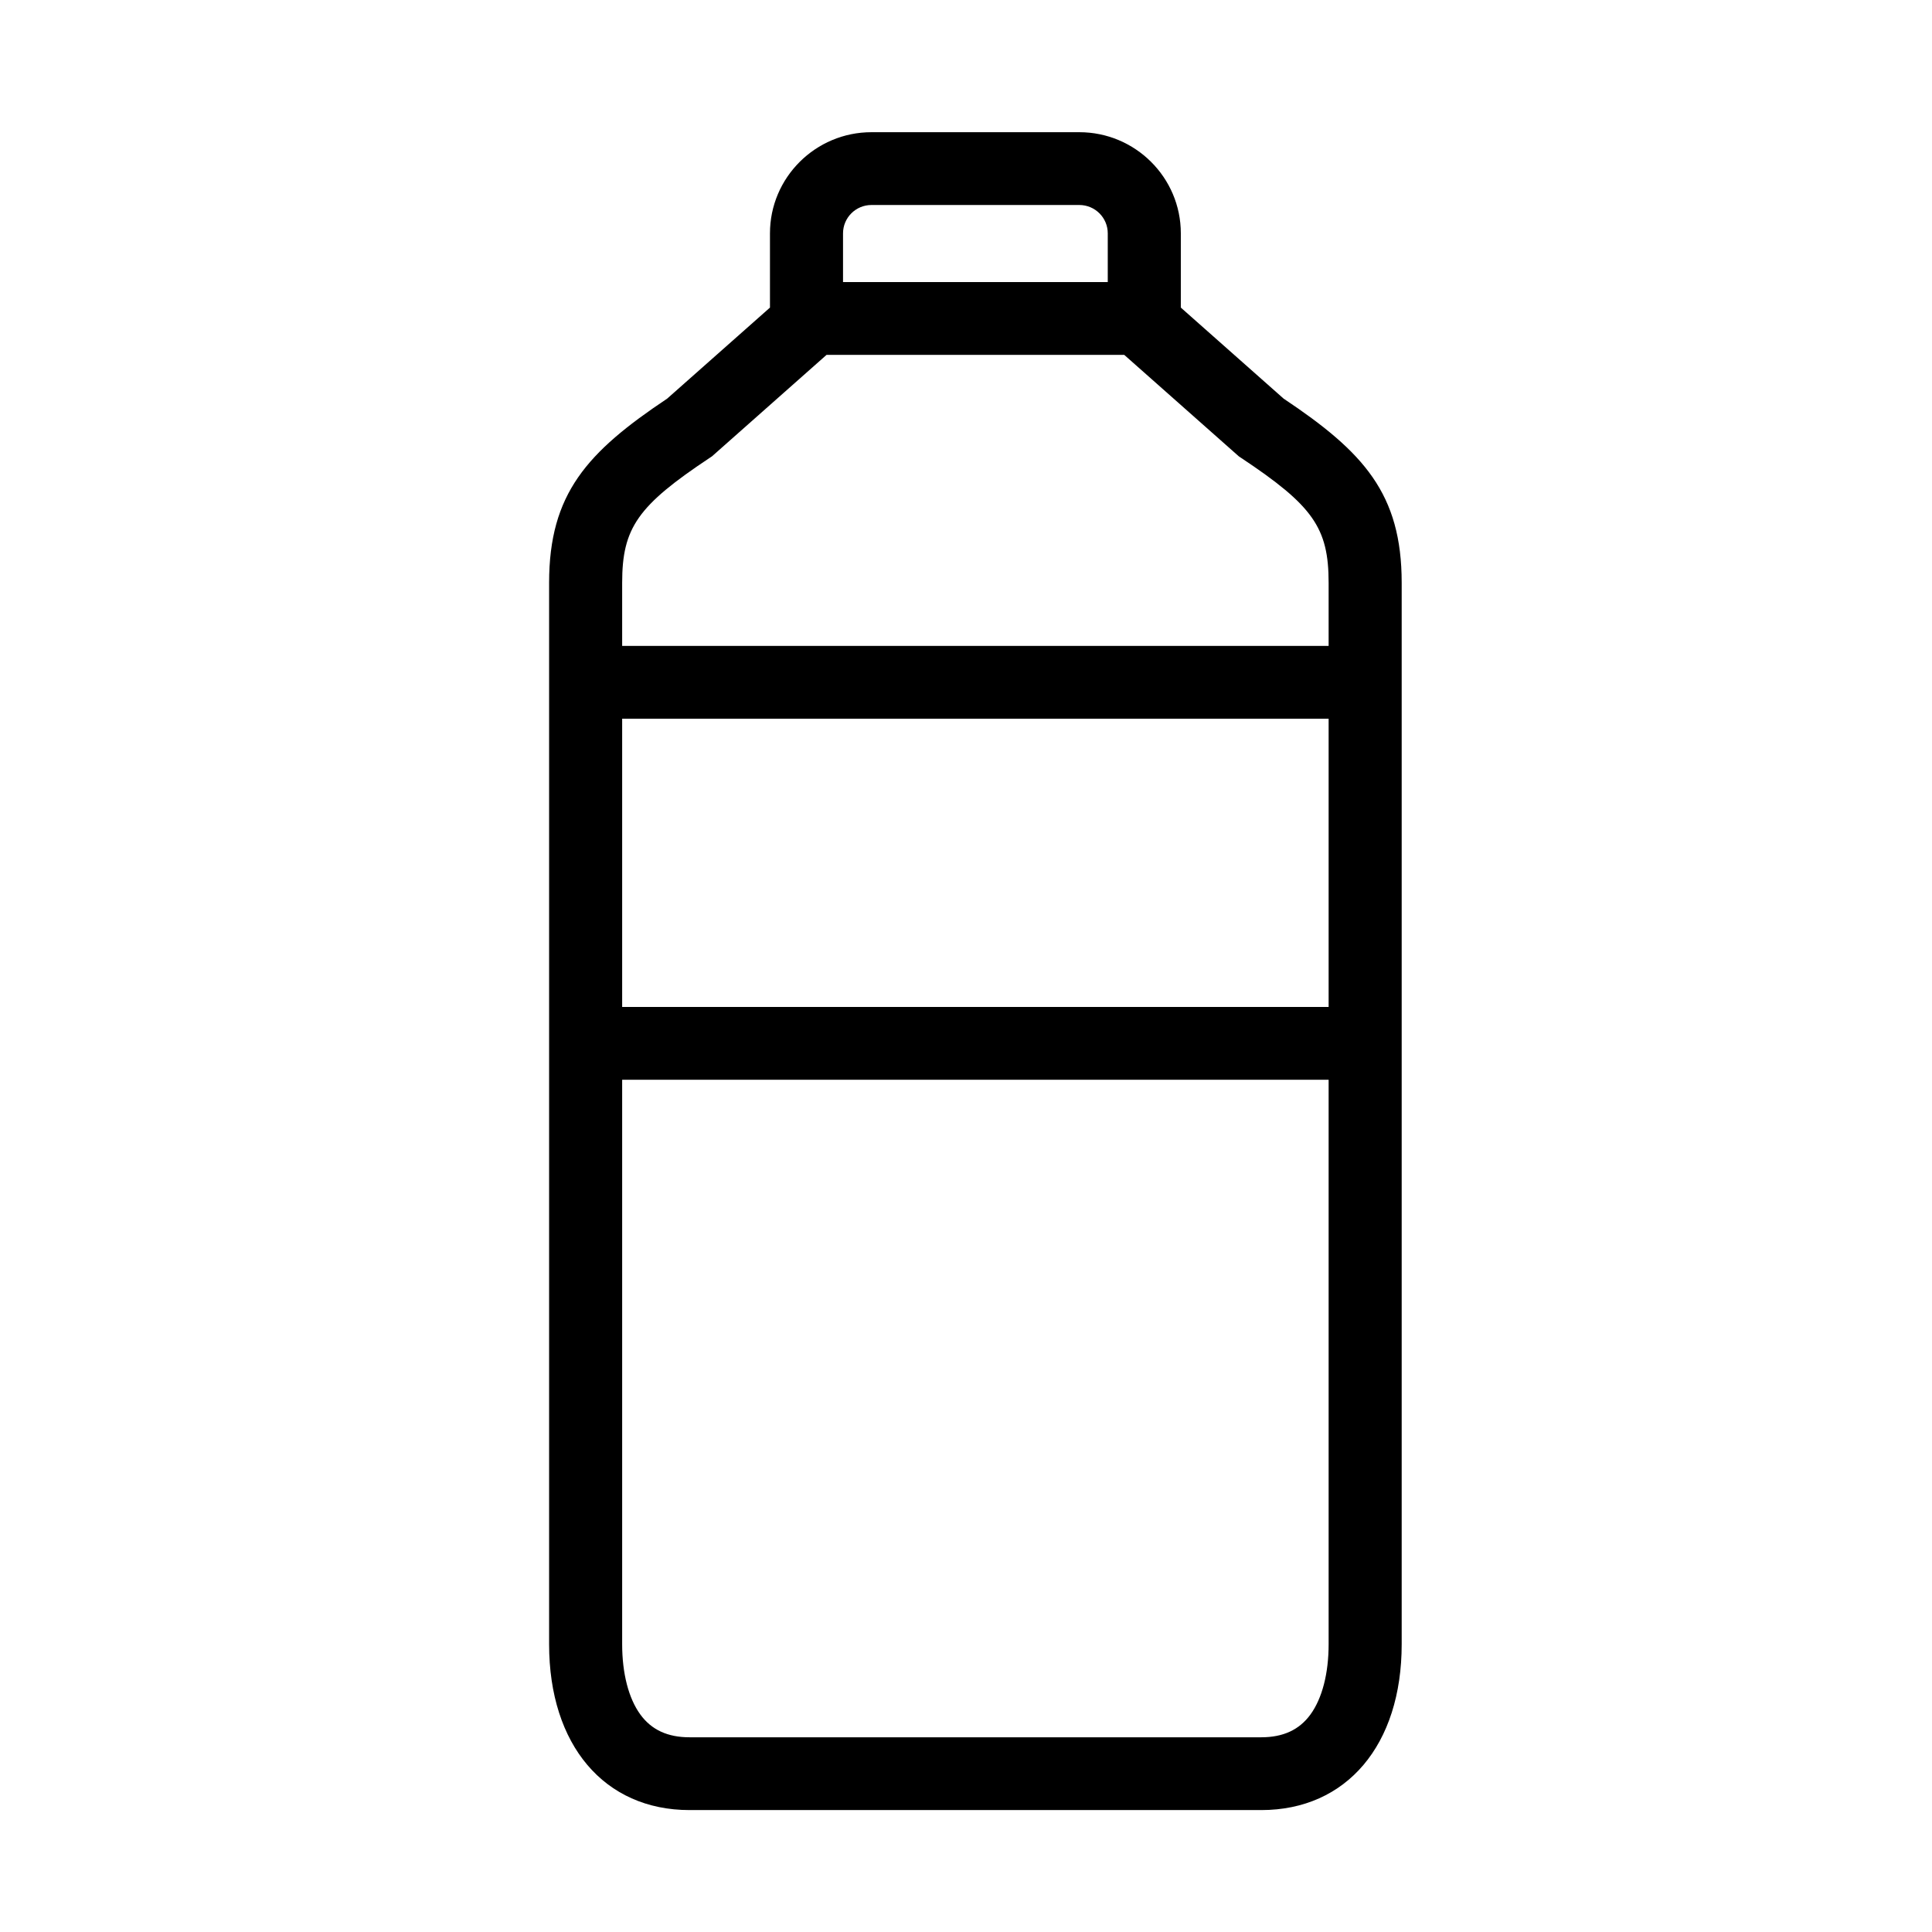 <?xml version="1.0" standalone="no"?><!DOCTYPE svg PUBLIC "-//W3C//DTD SVG 1.1//EN" "http://www.w3.org/Graphics/SVG/1.1/DTD/svg11.dtd"><svg t="1648327332013" class="icon" viewBox="0 0 1024 1024" version="1.1" xmlns="http://www.w3.org/2000/svg" p-id="2933" xmlns:xlink="http://www.w3.org/1999/xlink" width="200" height="200"><defs><style type="text/css">@font-face { font-family: feedback-iconfont; src: url("//at.alicdn.com/t/font_1031158_u69w8yhxdu.woff2?t=1630033759944") format("woff2"), url("//at.alicdn.com/t/font_1031158_u69w8yhxdu.woff?t=1630033759944") format("woff"), url("//at.alicdn.com/t/font_1031158_u69w8yhxdu.ttf?t=1630033759944") format("truetype"); }
</style></defs><path d="M680.34 211.275L625.861 163.027 625.861 123.665C625.861 94.114 601.729 70.071 572.068 70.071L461.891 70.071C432.23 70.071 408.099 94.114 408.099 123.665L408.099 163.027 353.618 211.275C311.22 239.585 291.036 261.646 291.036 308.903L291.036 871.481C291.036 924.876 320.26 959.378 365.486 959.378L668.473 959.378C713.7 959.378 742.923 924.876 742.923 871.481L742.923 308.904C742.923 261.647 722.738 239.585 680.34 211.275L680.34 211.275ZM461.891 108.653L572.068 108.653C580.377 108.653 587.136 115.387 587.136 123.665L587.136 149.506 446.822 149.506 446.822 123.665C446.822 115.387 453.581 108.653 461.891 108.653L461.891 108.653ZM376.226 242.627L377.345 241.884 438.09 188.088 595.869 188.088 656.615 241.884 657.733 242.627C695.949 268.009 704.199 279.778 704.199 308.903L704.199 342.352 329.759 342.352 329.759 308.903C329.759 279.778 338.01 268.01 376.226 242.627L376.226 242.627ZM704.199 380.934L704.199 533.705 329.759 533.705 329.759 380.934 704.199 380.934 704.199 380.934ZM694.593 908.683C688.673 916.834 680.129 920.797 668.473 920.797L365.485 920.797C353.829 920.797 345.286 916.834 339.365 908.683 333.171 900.155 329.759 886.943 329.759 871.481L329.759 572.287 704.199 572.287 704.199 871.481C704.199 886.943 700.787 900.157 694.593 908.683L694.593 908.683Z" p-id="2934"></path></svg>